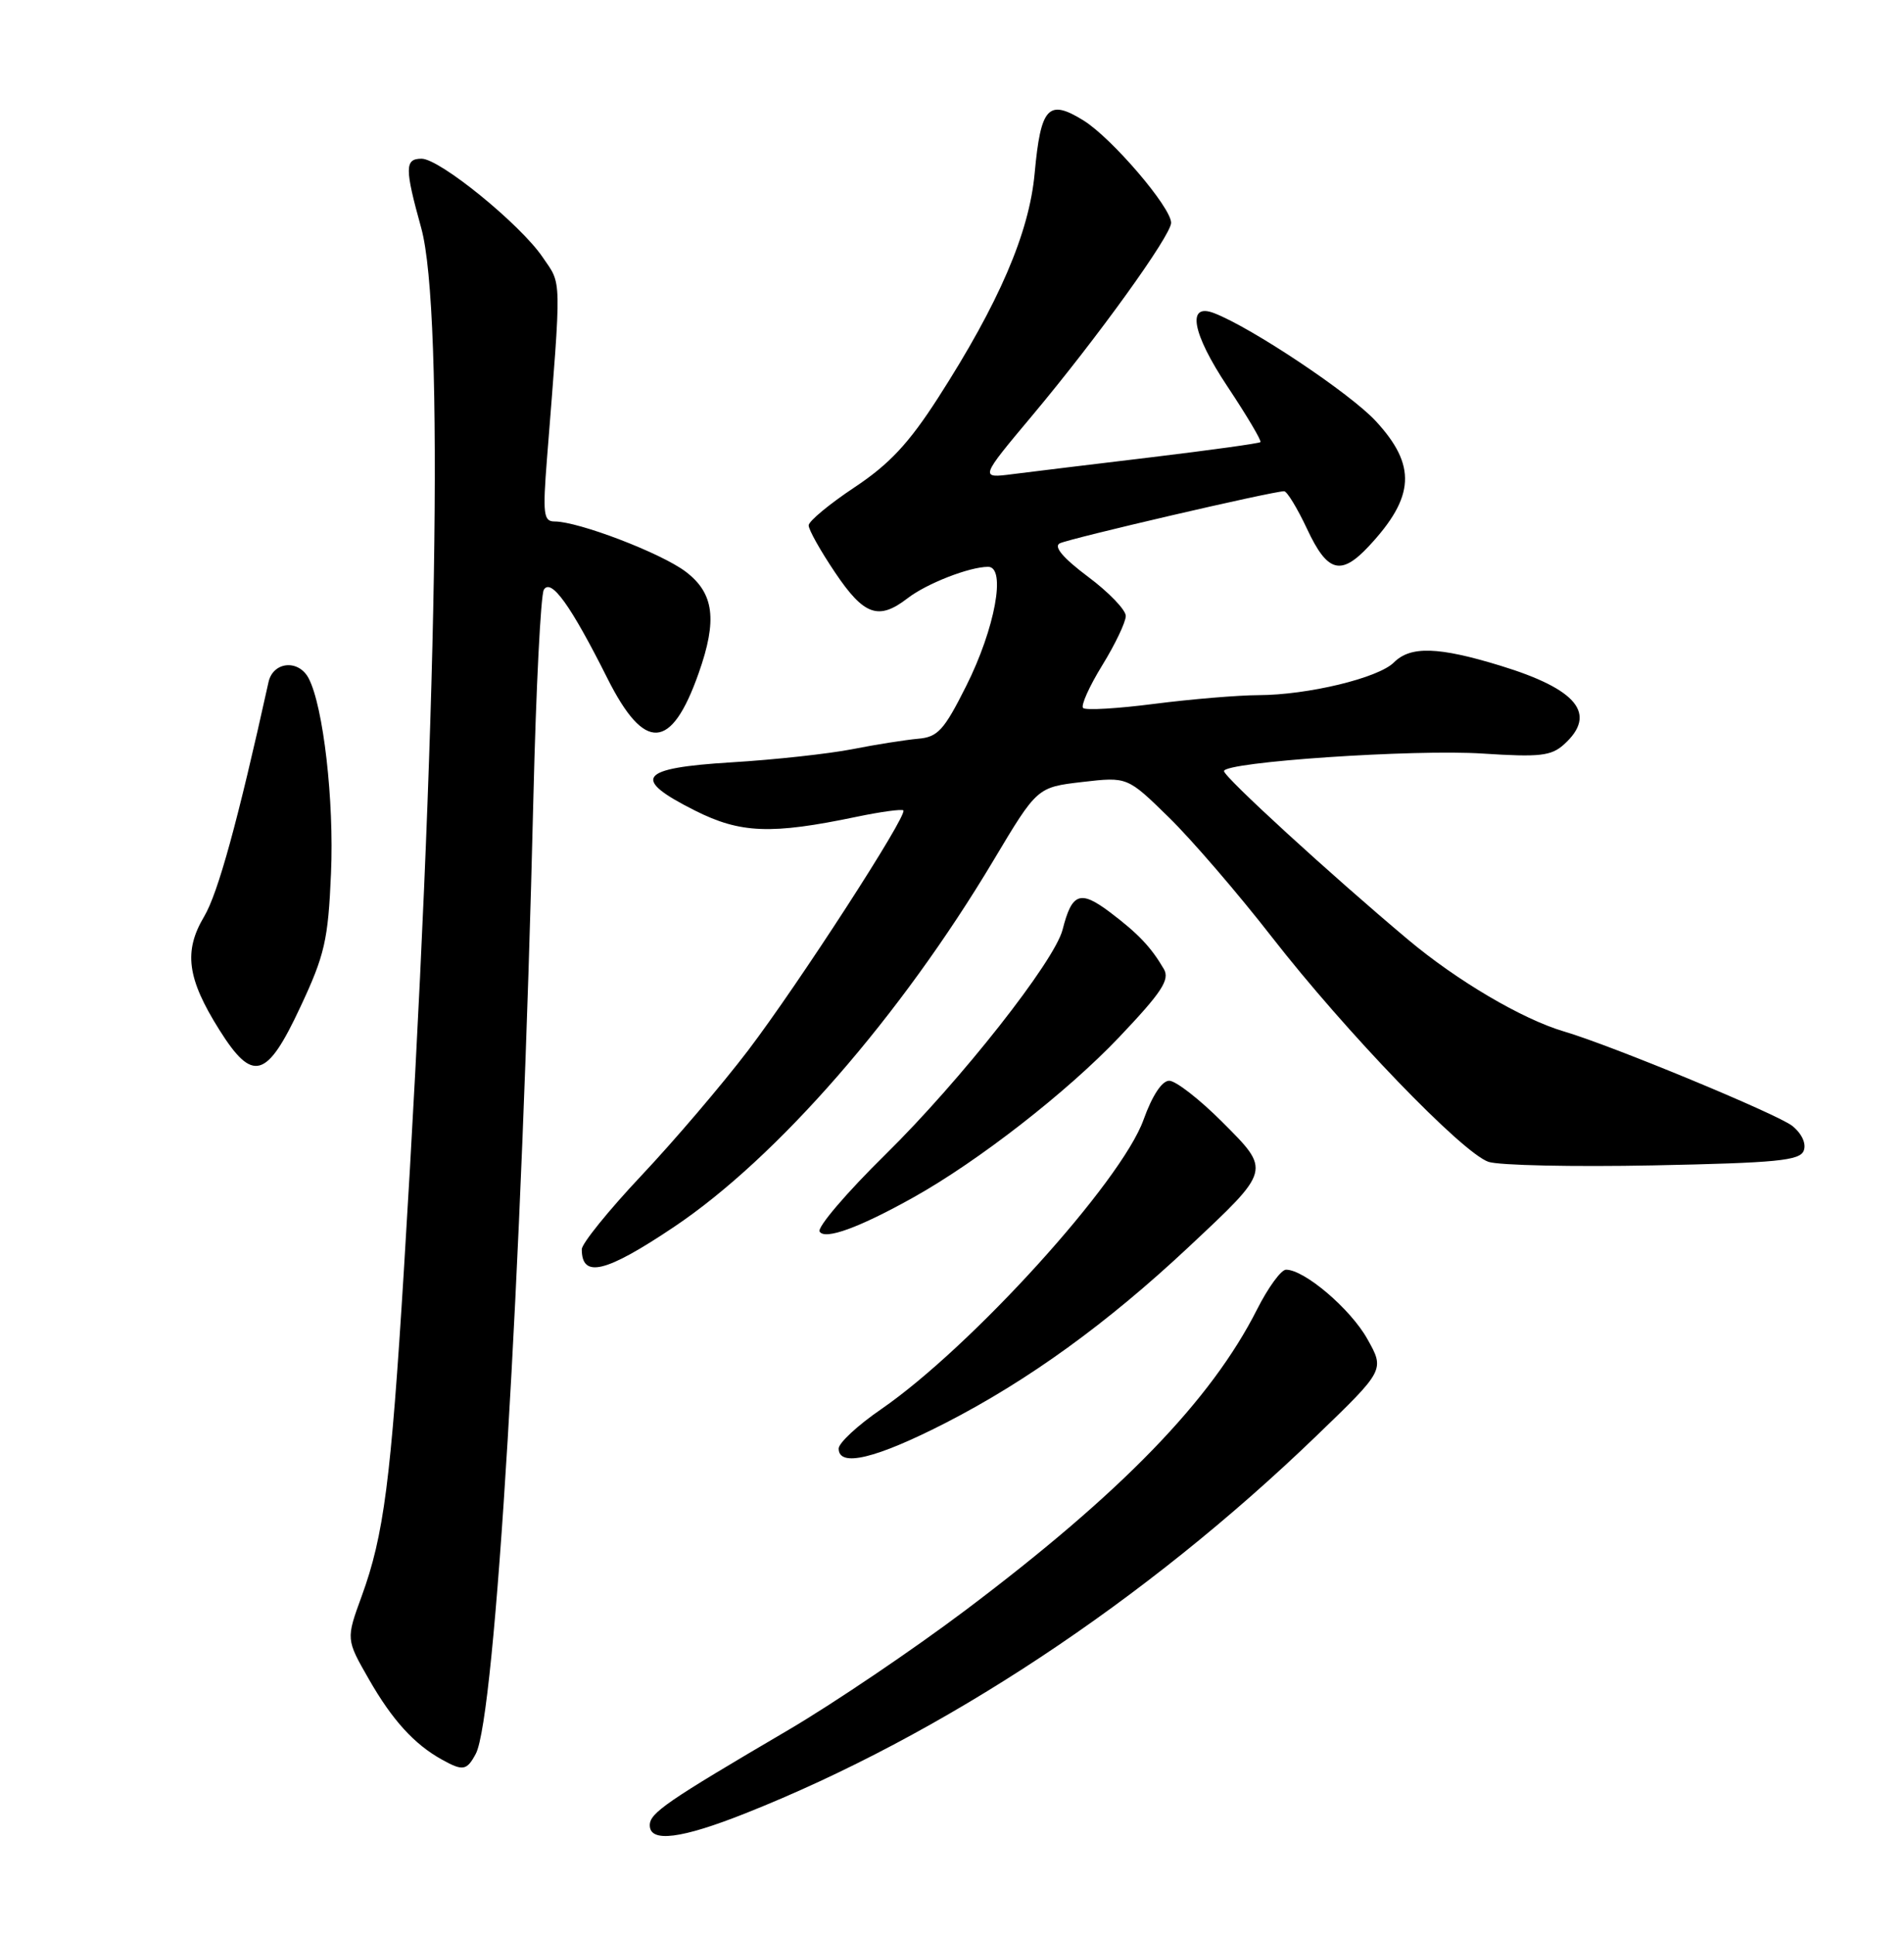 <?xml version="1.0" encoding="UTF-8" standalone="no"?>
<!DOCTYPE svg PUBLIC "-//W3C//DTD SVG 1.1//EN" "http://www.w3.org/Graphics/SVG/1.1/DTD/svg11.dtd" >
<svg xmlns="http://www.w3.org/2000/svg" xmlns:xlink="http://www.w3.org/1999/xlink" version="1.1" viewBox="0 0 252 256">
 <g >
 <path fill="currentColor"
d=" M 98.72 239.91 C 124.71 229.59 151.54 211.86 174.22 190.00 C 183.28 181.27 183.28 181.27 180.96 177.15 C 178.73 173.18 172.65 168.00 170.21 168.00 C 169.56 168.00 167.84 170.36 166.38 173.25 C 160.29 185.29 148.46 197.49 127.82 213.03 C 120.86 218.27 110.29 225.41 104.33 228.91 C 88.17 238.39 86.00 239.89 86.00 241.51 C 86.00 243.84 90.15 243.32 98.72 239.91 Z  M 62.97 232.06 C 65.55 227.23 69.09 168.55 70.60 105.37 C 70.95 91.00 71.57 78.70 71.98 78.03 C 72.94 76.47 75.54 80.09 80.39 89.75 C 85.31 99.55 88.85 99.35 92.47 89.07 C 94.97 82.01 94.51 78.49 90.75 75.64 C 87.52 73.19 76.58 69.00 73.40 69.00 C 71.94 69.00 71.82 68.03 72.39 60.75 C 74.34 36.09 74.37 37.78 71.82 34.03 C 68.85 29.66 58.20 21.00 55.80 21.00 C 53.56 21.00 53.55 22.23 55.75 30.17 C 58.81 41.25 57.91 95.85 53.46 168.00 C 51.74 195.93 50.80 203.17 47.87 211.20 C 45.79 216.90 45.79 216.90 48.84 222.22 C 51.92 227.60 54.84 230.81 58.50 232.83 C 61.27 234.37 61.78 234.28 62.97 232.06 Z  M 125.22 188.24 C 136.13 182.63 146.50 175.13 157.29 165.03 C 168.30 154.71 168.24 154.94 161.73 148.42 C 158.75 145.44 155.61 143.00 154.75 143.00 C 153.79 143.00 152.50 144.96 151.35 148.16 C 148.42 156.35 128.57 178.23 116.61 186.47 C 113.52 188.59 111.00 190.93 111.00 191.67 C 111.00 194.19 115.94 193.00 125.22 188.24 Z  M 89.21 162.34 C 102.84 153.20 119.19 134.45 131.50 113.83 C 137.27 104.17 137.27 104.17 143.24 103.47 C 149.21 102.78 149.21 102.78 154.69 108.14 C 157.71 111.09 163.85 118.22 168.34 123.99 C 178.09 136.52 193.51 152.52 197.00 153.73 C 198.38 154.20 208.19 154.41 218.82 154.20 C 235.16 153.87 238.23 153.57 238.73 152.25 C 239.09 151.32 238.48 150.00 237.22 148.98 C 235.33 147.45 213.28 138.32 207.00 136.48 C 201.47 134.85 192.83 129.76 186.35 124.32 C 176.12 115.74 162.00 102.81 162.00 102.03 C 162.00 100.82 187.19 99.11 196.26 99.71 C 203.81 100.20 205.31 100.03 207.01 98.49 C 211.43 94.49 208.78 91.21 198.64 88.10 C 190.39 85.57 186.69 85.45 184.49 87.65 C 182.44 89.71 173.10 91.96 166.57 91.98 C 163.85 91.99 157.65 92.51 152.79 93.13 C 147.92 93.76 143.67 94.01 143.35 93.68 C 143.03 93.36 144.17 90.82 145.88 88.04 C 147.60 85.25 149.00 82.31 149.00 81.50 C 149.00 80.70 146.75 78.36 144.00 76.31 C 140.73 73.86 139.43 72.34 140.25 71.90 C 141.42 71.28 168.42 65.00 169.96 65.00 C 170.34 65.00 171.71 67.25 173.00 70.00 C 175.69 75.75 177.47 76.24 181.19 72.25 C 187.27 65.73 187.50 61.58 182.10 55.73 C 178.73 52.07 165.65 43.34 160.68 41.43 C 157.03 40.03 157.77 44.09 162.45 51.13 C 165.03 55.01 167.00 58.33 166.82 58.50 C 166.64 58.67 160.20 59.56 152.50 60.49 C 144.80 61.41 136.51 62.42 134.07 62.73 C 129.65 63.30 129.65 63.30 136.69 54.90 C 145.24 44.69 155.00 31.15 155.00 29.48 C 155.00 27.43 147.13 18.24 143.39 15.93 C 138.74 13.06 137.75 14.14 136.94 22.92 C 136.22 30.82 132.22 40.11 124.14 52.67 C 120.27 58.68 117.70 61.43 113.07 64.50 C 109.76 66.70 107.04 68.96 107.03 69.51 C 107.01 70.07 108.59 72.88 110.53 75.76 C 114.35 81.44 116.28 82.12 120.12 79.16 C 122.64 77.21 128.31 75.00 130.78 75.00 C 133.20 75.00 131.70 83.17 127.87 90.79 C 124.93 96.64 124.12 97.53 121.50 97.75 C 119.85 97.90 115.94 98.51 112.81 99.13 C 109.68 99.74 102.48 100.53 96.81 100.87 C 84.53 101.62 83.50 102.99 92.00 107.26 C 98.01 110.28 102.09 110.43 113.35 108.08 C 116.56 107.41 119.36 107.03 119.56 107.23 C 120.17 107.84 105.70 130.19 99.02 138.98 C 95.57 143.51 89.20 150.98 84.87 155.57 C 80.54 160.17 77.00 164.55 77.00 165.30 C 77.00 169.18 80.14 168.42 89.21 162.34 Z  M 120.92 158.42 C 129.49 153.63 141.23 144.49 148.10 137.26 C 153.77 131.29 154.86 129.63 154.04 128.22 C 152.34 125.31 150.65 123.53 146.89 120.69 C 142.96 117.74 141.87 118.14 140.64 123.00 C 139.58 127.18 127.15 142.96 117.23 152.72 C 112.07 157.79 108.13 162.40 108.48 162.96 C 109.18 164.10 113.73 162.44 120.92 158.42 Z  M 39.75 133.25 C 42.98 126.36 43.43 124.40 43.81 115.55 C 44.23 105.97 42.80 93.47 40.85 89.75 C 39.52 87.21 36.14 87.53 35.54 90.25 C 31.47 108.68 28.86 118.17 27.02 121.27 C 24.28 125.87 24.76 129.47 29.02 136.25 C 33.45 143.30 35.30 142.78 39.75 133.25 Z "/>
</g>
</svg>